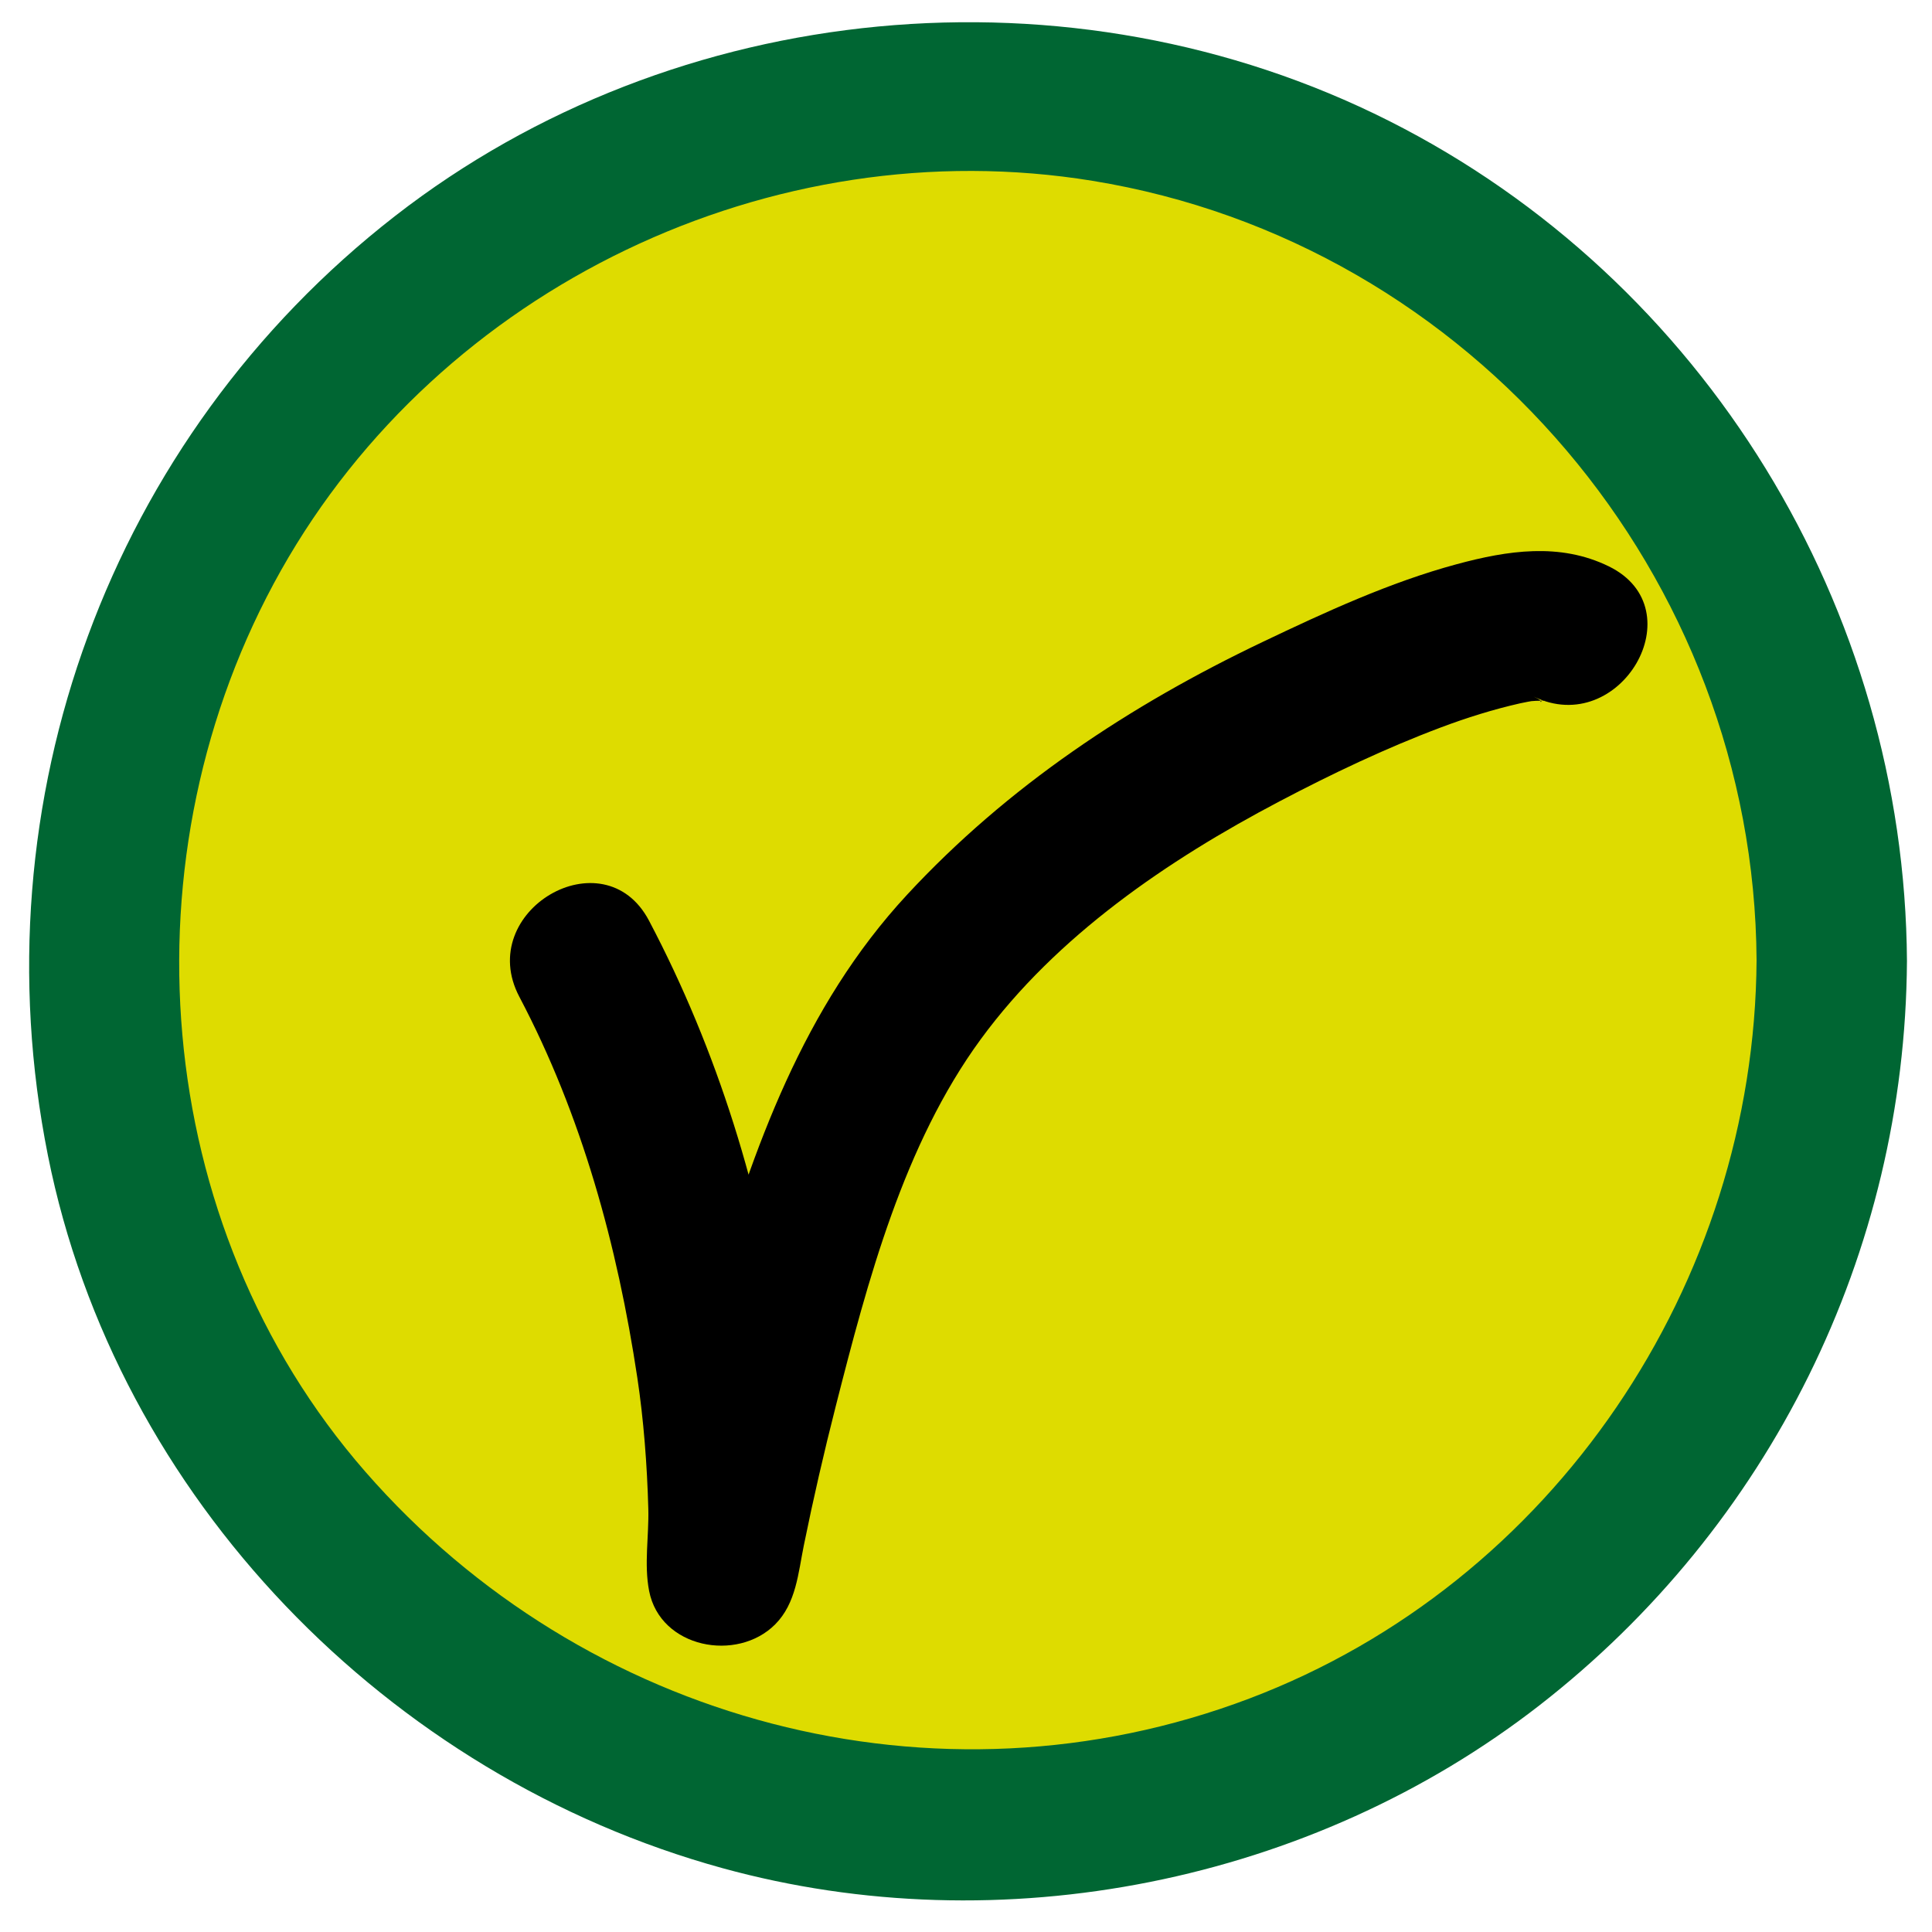 <?xml version="1.0" encoding="utf-8"?>
<!-- Generator: Adobe Illustrator 15.1.0, SVG Export Plug-In  -->
<!DOCTYPE svg PUBLIC "-//W3C//DTD SVG 1.1//EN" "http://www.w3.org/Graphics/SVG/1.1/DTD/svg11.dtd">
<svg version="1.1"
	 xmlns="http://www.w3.org/2000/svg" xmlns:xlink="http://www.w3.org/1999/xlink" xmlns:a="http://ns.adobe.com/AdobeSVGViewerExtensions/3.0/"
	 x="0px" y="0px" width="257px" height="257px" viewBox="-3.877 -2.955 257 257"
	 overflow="visible" enable-background="new -3.877 -2.955 257 257" xml:space="preserve">
<defs>
</defs>
<g>
	<circle fill="#DEDC00" cx="124.79" cy="124.837" r="115"/>
	<g>
		<path fill="#006633" d="M229.787,124.765c-0.258,43.05-27.026,82.893-67.458,98.218c-41.666,15.792-88.518,3.165-117.608-30.167
			c-28.707-32.892-32.458-82.167-11.228-119.881c21.222-37.7,65.303-58.795,107.984-51.833
			C192.005,29.342,229.481,73.806,229.787,124.765c0.078,12.911,20.082,13.032,20.005,0.145
			c-0.282-46.932-26.901-90.623-68.92-111.793C138.638-8.162,86.043-3.277,48.679,25.776C10.685,55.32-6.925,103.633,2.501,150.768
			c9.11,45.553,45.29,82.562,89.726,94.784c37.082,10.2,78.356,1.919,108.673-21.655c30.587-23.784,48.658-60.19,48.891-98.988
			C249.869,111.99,229.865,111.884,229.787,124.765z"/>
	</g>
</g>
<g>
	<g>
		<path d="M65.207,129.639c8.316,15.776,13.05,33.114,15.698,50.692c0.826,5.479,1.302,11.557,1.458,17.415
			c0.097,3.613-0.585,7.368,0.108,10.931c1.483,7.616,11.708,9.527,16.769,4.446c2.793-2.804,3.066-6.843,3.809-10.497
			c1.264-6.224,2.689-12.413,4.258-18.566c4.243-16.649,9.015-34.758,19.294-48.793c10.057-13.732,24.878-23.819,39.734-31.628
			c6.959-3.658,14.088-7.057,21.45-9.826c3.446-1.296,6.965-2.398,10.557-3.212c0.666-0.144,1.335-0.27,2.008-0.378
			c-1.097,0.13-1.079,0.146,0.052,0.05c0.528-0.027,1.057-0.027,1.585,0.001c-2.344-0.064,0.562,0.61-1.861-0.575
			c11.531,5.636,21.608-11.646,10-17.32c-6.512-3.183-13.464-2.108-20.232-0.281c-8.906,2.404-17.491,6.375-25.793,10.333
			c-17.703,8.439-33.942,19.194-47.333,33.654c-13.769,14.869-20.424,33.658-26.047,52.799c-2.329,7.928-4.29,15.965-6.039,24.04
			c-0.74,3.413-1.045,7.199-2.18,10.508c0.846-1.464,1.691-2.929,2.537-4.394c-0.006,0.006-0.012,0.012-0.018,0.018
			c5.59,1.482,11.179,2.964,16.769,4.446c0.869,4.459,0.428,1.739,0.53-0.019c0.125-2.148,0.082-4.307,0.024-6.456
			c-0.196-7.326-1.081-14.625-2.121-21.871c-2.774-19.341-8.646-38.343-17.765-55.643C76.445,108.104,59.201,118.247,65.207,129.639
			L65.207,129.639z"/>
	</g>
</g>
</svg>
